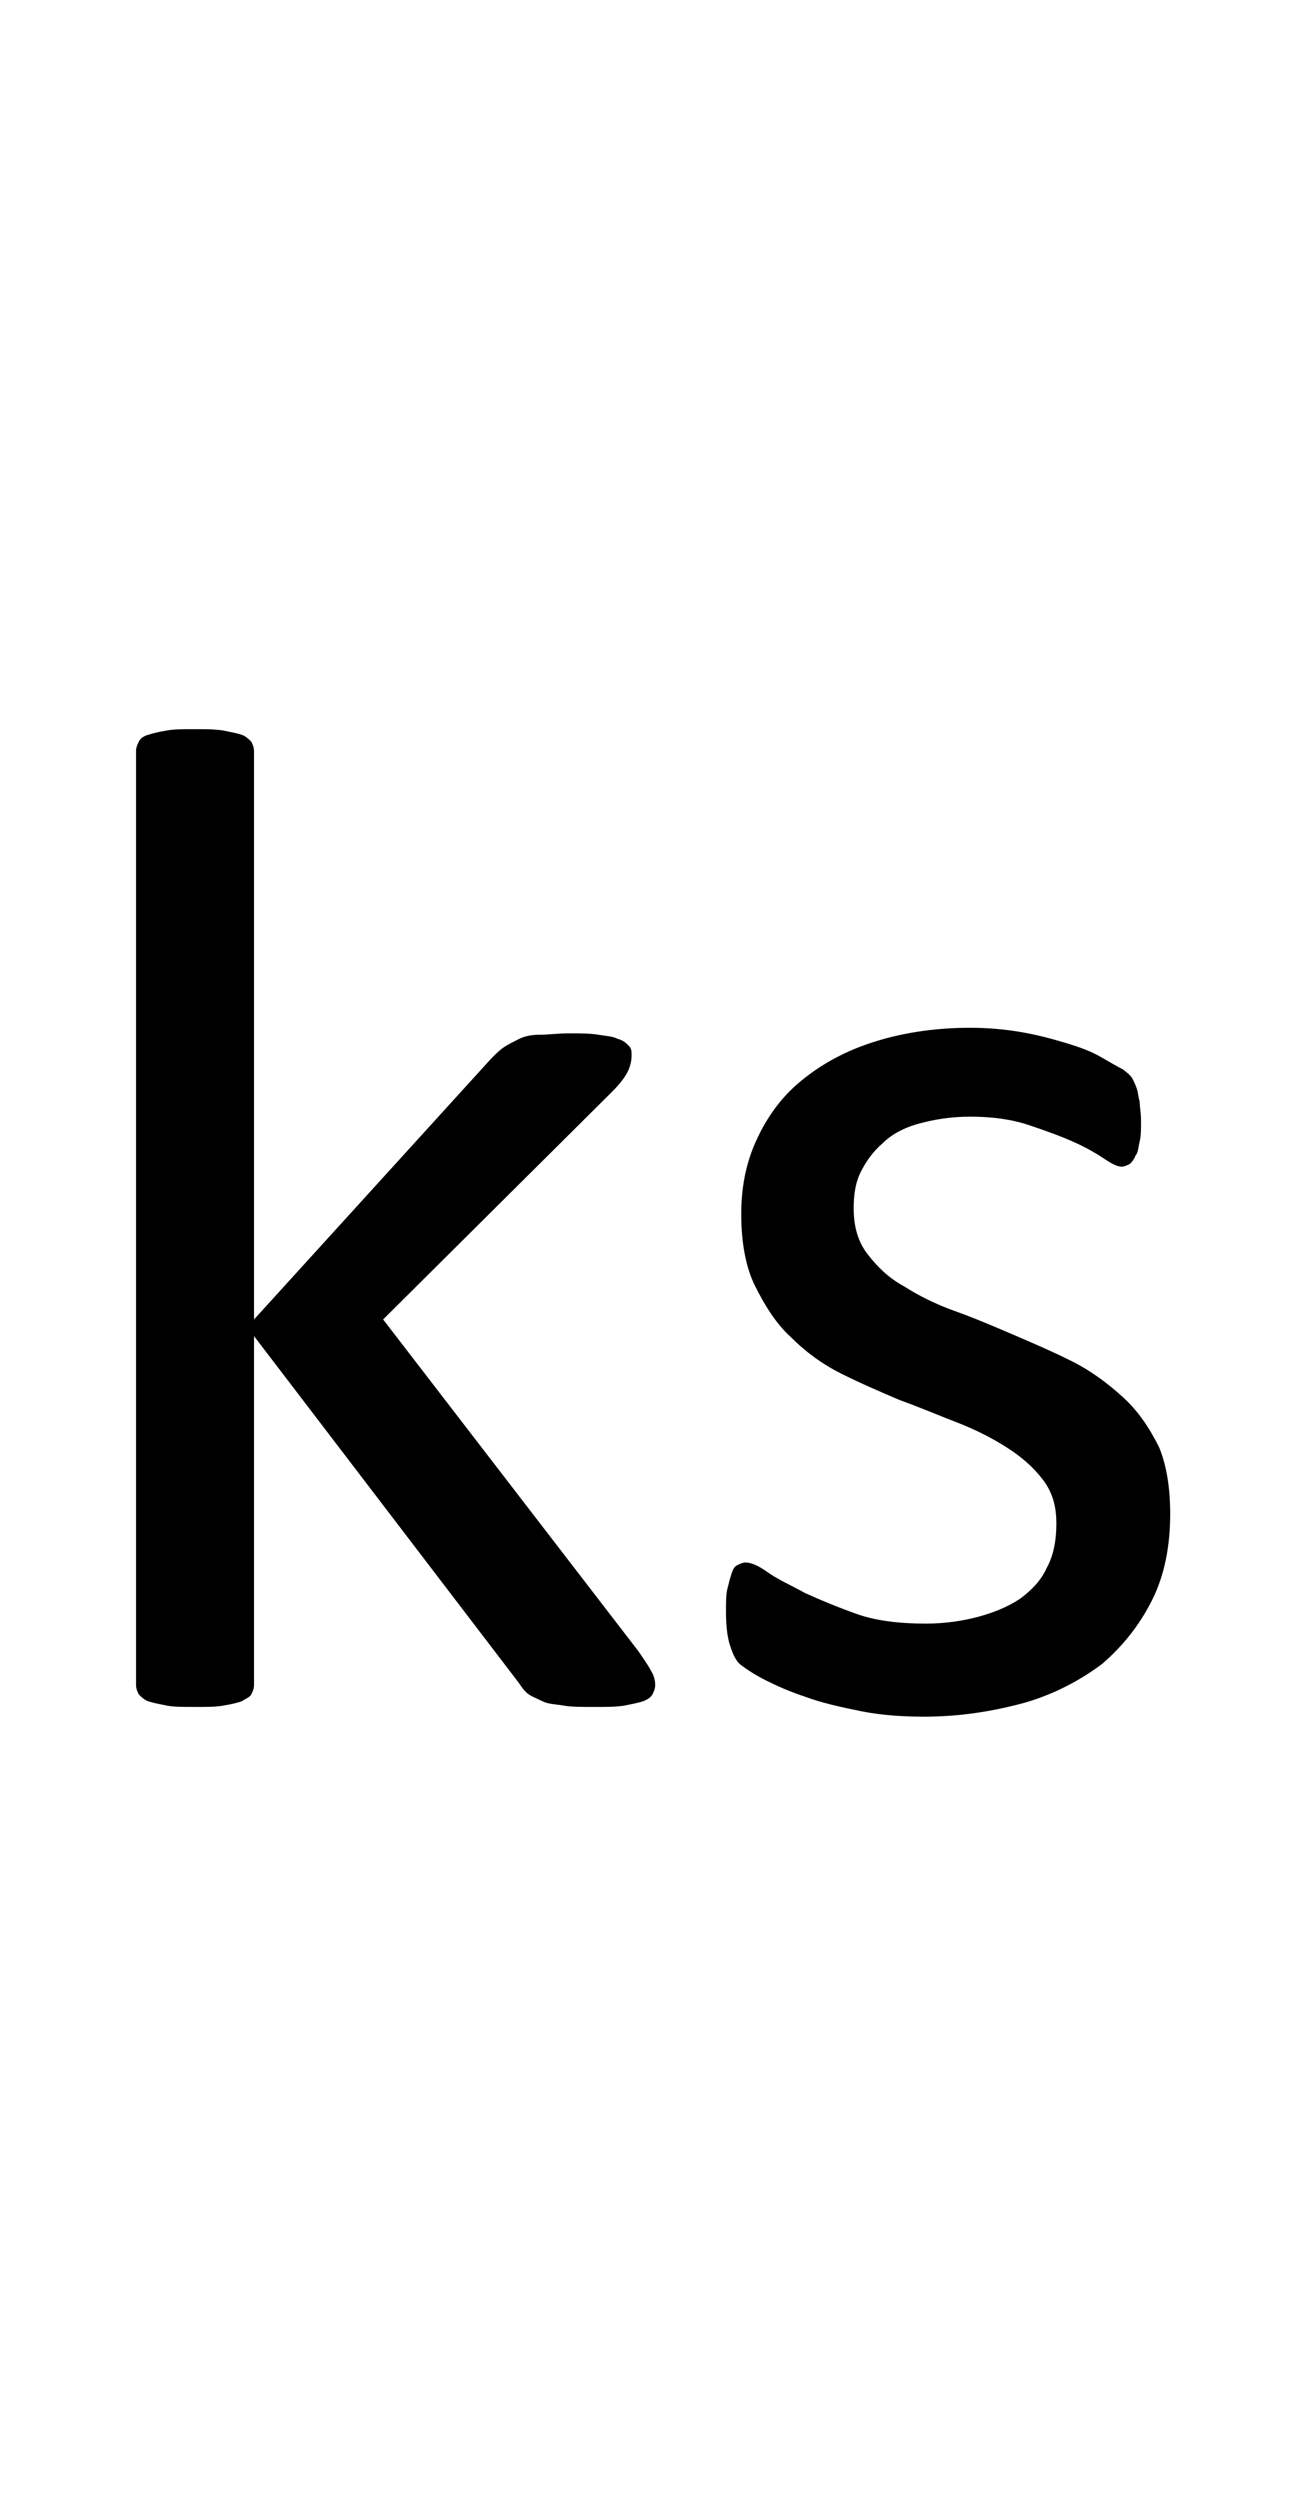 <?xml version="1.0" encoding="utf-8"?>
<!-- Generator: Adobe Illustrator 22.1.0, SVG Export Plug-In . SVG Version: 6.00 Build 0)  -->
<svg version="1.1" xmlns="http://www.w3.org/2000/svg" xmlns:xlink="http://www.w3.org/1999/xlink" x="0px" y="0px"
	 viewBox="0 0 94.3 180" style="enable-background:new 0 0 94.3 180;" xml:space="preserve">
<style type="text/css">
	.st0{display:none;}
	.st1{display:inline;fill:#FF0000;}
</style>
<g id="bg" class="st0">
	<polygon class="st1" points="92.4,0 91.9,0 91.8,0 90.6,0 90.1,0 89.9,0 89.6,0 89.4,0 89.3,0 88.2,0 88.1,0 87.7,0 87.6,0 87.4,0 
		87.1,0 87.1,0 86.9,0 85.8,0 85.7,0 85.6,0 85.3,0 85.2,0 85.1,0 84.8,0 84.6,0 84.6,0 83.4,0 83.4,0 83.2,0 82.9,0 82.8,0 82.7,0 
		82.4,0 82.3,0 82.1,0 81.7,0 81.1,0 80.9,0 80.9,0 80.5,0 80.4,0 80.3,0 80.1,0 79.9,0 79.8,0 79.8,0 79.3,0 79.2,0 78.7,0 78.6,0 
		78.4,0 78.3,0 78,0 78,0 77.9,0 77.7,0 77.6,0 77.5,0 77.4,0 77.3,0 76.9,0 76.8,0 76.7,0 76.5,0 76.4,0 76.2,0 76.1,0 75.9,0 
		75.8,0 75.6,0 75.6,0 75.5,0 75.4,0 75.2,0 75.1,0 75.1,0 75,0 74.8,0 74.7,0 74.5,0 74.4,0 74.3,0 74.1,0 74,0 74,0 73.9,0 
		73.7,0 73.5,0 73.4,0 73.3,0 73.2,0 73.1,0 73,0 72.9,0 72.9,0 72.8,0 72.8,0 72.7,0 72.6,0 72.5,0 72.3,0 72.2,0 72.1,0 72,0 
		72,0 71.8,0 71.7,0 71.6,0 71.5,0 71.5,0 71.4,0 71.1,0 71,0 70.9,0 70.8,0 70.7,0 70.6,0 70.6,0 70.5,0 70.4,0 70.4,0 70.3,0 
		70.3,0 70.2,0 70.1,0 69.9,0 69.8,0 69.8,0 69.7,0 69.7,0 69.5,0 69.4,0 69.3,0 69.2,0 69.2,0 69.2,0 69,0 68.7,0 68.6,0 68.5,0 
		68.4,0 68.3,0 68.2,0 68.2,0 68.1,0 68.1,0 68,0 67.9,0 67.9,0 67.8,0 67.8,0 67.7,0 67.5,0 67.5,0 67.4,0 67.3,0 67.3,0 67.2,0 
		67,0 66.9,0 66.9,0 66.8,0 66.8,0 66.7,0 66.4,0 66.2,0 66.1,0 66.1,0 65.9,0 65.8,0 65.7,0 65.6,0 65.6,0 65.6,0 65.6,0 65.4,0 
		65.4,0 65.3,0 65.1,0 65.1,0 65.1,0 65,0 65,0 64.9,0 64.8,0 64.6,0 64.5,0 64.5,0 64.4,0 64.4,0 64.3,0 63.9,0 63.9,0 63.8,0 
		63.7,0 63.6,0 63.5,0 63.3,0 63.3,0 63.3,0 63.2,0 63.2,0 63.1,0 63.1,0 62.9,0 62.8,0 62.8,0 62.8,0 62.7,0 62.6,0 62.6,0 62.5,0 
		62.5,0 62.3,0 62.1,0 62,0 62,0 62,0 61.9,0 61.5,0 61.4,0 61.4,0 61.4,0 61.4,0 61.3,0 61.1,0 60.9,0 60.9,0 60.9,0 60.8,0 
		60.8,0 60.8,0 60.7,0 60.7,0 60.5,0 60.4,0 60.3,0 60.3,0 60.3,0 60.3,0 60.2,0 60.2,0 60.1,0 60.1,0 60,0 59.8,0 59.7,0 59.6,0 
		59.6,0 59.5,0 59.2,0 59.1,0 59.1,0 59,0 58.9,0 58.9,0 58.9,0 58.8,0 58.6,0 58.6,0 58.5,0 58.4,0 58.4,0 58.4,0 58.3,0 58.3,0 
		58.3,0 58.1,0 58,0 58,0 58,0 57.9,0 57.8,0 57.8,0 57.8,0 57.8,0 57.8,0 57.7,0 57.6,0 57.5,0 57.3,0 57.3,0 57.2,0 57.1,0 
		56.7,0 56.7,0 56.7,0 56.6,0 56.6,0 56.6,0 56.5,0 56.5,0 56.4,0 56.3,0 56.1,0 56.1,0 56.1,0 56.1,0 56,0 55.9,0 55.9,0 55.9,0 
		55.7,0 55.6,0 55.6,0 55.6,0 55.5,0 55.5,0 55.5,0 55.5,0 55.4,0 55.3,0 55.3,0 55.2,0 55.2,0 55.1,0 55,0 54.9,0 54.8,0 54.7,0 
		54.4,0 54.3,0 54.3,0 54.2,0 54.2,0 54.2,0 54.1,0 54.1,0 54.1,0 53.9,0 53.8,0 53.8,0 53.8,0 53.6,0 53.6,0 53.6,0 53.6,0 53.5,0 
		53.3,0 53.3,0 53.3,0 53.1,0 53.1,0 53.1,0 53,0 53,0 53,0 53,0 52.8,0 52.8,0 52.7,0 52.6,0 52.5,0 52.5,0 52.4,0 52.3,0 52,0 
		51.9,0 51.9,0 51.9,0 51.8,0 51.8,0 51.8,0 51.7,0 51.6,0 51.5,0 51.4,0 51.4,0 51.3,0 51.3,0 51.3,0 51.1,0 51.1,0 51,0 51,0 
		50.8,0 50.8,0 50.8,0 50.7,0 50.7,0 50.6,0 50.6,0 50.5,0 50.5,0 50.4,0 50.3,0 50.2,0 50.2,0 50.2,0 50,0 50,0 49.9,0 49.7,0 
		49.6,0 49.5,0 49.4,0 49.4,0 49.4,0 49.3,0 49.3,0 49.1,0 49.1,0 49,0 48.9,0 48.9,0 48.8,0 48.8,0 48.8,0 48.6,0 48.6,0 48.5,0 
		48.5,0 48.3,0 48.3,0 48.3,0 48.3,0 48.2,0 48.2,0 48,0 47.9,0 47.9,0 47.8,0 47.8,0 47.7,0 47.7,0 47.5,0 47.5,0 47.4,0 47.4,0 
		47.3,0 47.2,0 47.1,0 47,0 46.9,0 46.9,0 46.8,0 46.7,0 46.6,0 46.6,0 46.5,0 46.5,0 46.4,0 46.3,0 46.2,0 46.1,0 46.1,0 46,0 
		46,0 46,0 45.9,0 45.8,0 45.8,0 45.7,0 45.7,0 45.5,0 45.5,0 45.5,0 45.4,0 45.4,0 45.3,0 45.2,0 45.2,0 45,0 45,0 44.9,0 44.9,0 
		44.9,0 44.8,0 44.7,0 44.6,0 44.4,0 44.3,0 44.2,0 44.1,0 44.1,0 44.1,0 44,0 43.8,0 43.8,0 43.7,0 43.7,0 43.6,0 43.6,0 43.6,0 
		43.5,0 43.5,0 43.5,0 43.3,0 43.3,0 43.2,0 43.1,0 43,0 43,0 43,0 42.9,0 42.9,0 42.8,0 42.6,0 42.6,0 42.5,0 42.5,0 42.5,0 
		42.4,0 42.4,0 42.4,0 42.3,0 42,0 41.9,0 41.8,0 41.7,0 41.7,0 41.6,0 41.5,0 41.4,0 41.3,0 41.3,0 41.3,0 41.2,0 41.2,0 41.2,0 
		41.2,0 41,0 41,0 41,0 40.8,0 40.7,0 40.7,0 40.6,0 40.6,0 40.5,0 40.5,0 40.5,0 40.4,0 40.2,0 40.2,0 40.1,0 40.1,0 40.1,0 40,0 
		40,0 40,0 39.9,0 39.6,0 39.5,0 39.4,0 39.3,0 39.2,0 39.1,0 39.1,0 39,0 38.9,0 38.9,0 38.8,0 38.8,0 38.8,0 38.8,0 38.7,0 
		38.7,0 38.7,0 38.5,0 38.4,0 38.4,0 38.3,0 38.3,0 38.2,0 38.2,0 38.2,0 38.1,0 38,0 37.8,0 37.8,0 37.7,0 37.7,0 37.7,0 37.7,0 
		37.6,0 37.6,0 37.5,0 37.2,0 37.1,0 37,0 36.9,0 36.8,0 36.7,0 36.6,0 36.5,0 36.5,0 36.5,0 36.5,0 36.4,0 36.4,0 36.3,0 36.3,0 
		36.3,0 36.2,0 36,0 36,0 36,0 35.9,0 35.9,0 35.8,0 35.8,0 35.7,0 35.7,0 35.5,0 35.4,0 35.4,0 35.3,0 35.2,0 35.2,0 35.2,0 
		35.1,0 34.8,0 34.7,0 34.7,0 34.6,0 34.4,0 34.3,0 34.1,0 34.1,0 34.1,0 34.1,0 34,0 34,0 34,0 33.9,0 33.9,0 33.8,0 33.6,0 
		33.6,0 33.5,0 33.5,0 33.5,0 33.4,0 33.4,0 33.4,0 33.2,0 33,0 32.9,0 32.9,0 32.9,0 32.8,0 32.8,0 32.4,0 32.3,0 32.3,0 32.2,0 
		32.2,0 32,0 31.8,0 31.8,0 31.7,0 31.6,0 31.6,0 31.5,0 31.5,0 31.5,0 31.3,0 31.2,0 31.1,0 31.1,0 31.1,0 31,0 31,0 31,0 30.8,0 
		30.7,0 30.5,0 30.5,0 30.4,0 30.4,0 30,0 29.9,0 29.9,0 29.8,0 29.8,0 29.7,0 29.5,0 29.3,0 29.3,0 29.3,0 29.2,0 29.2,0 29.1,0 
		29,0 28.8,0 28.8,0 28.7,0 28.7,0 28.6,0 28.6,0 28.6,0 28.5,0 28.3,0 28.2,0 28.2,0 28,0 27.9,0 27.6,0 27.5,0 27.5,0 27.4,0 
		27.4,0 27.3,0 27.1,0 27,0 27,0 26.9,0 26.8,0 26.8,0 26.6,0 26.5,0 26.5,0 26.4,0 26.3,0 26.3,0 26.2,0 26.2,0 26.1,0 26,0 26,0 
		25.8,0 25.8,0 25.7,0 25.6,0 25.2,0 25.1,0 25.1,0 25,0 25,0 24.9,0 24.8,0 24.6,0 24.6,0 24.5,0 24.5,0 24.4,0 24.2,0 24.1,0 
		24,0 24,0 23.9,0 23.8,0 23.8,0 23.7,0 23.7,0 23.5,0 23.5,0 23.4,0 23.3,0 23.2,0 22.9,0 22.8,0 22.7,0 22.6,0 22.6,0 22.5,0 
		22.3,0 22.3,0 22.1,0 22.1,0 22,0 21.8,0 21.7,0 21.6,0 21.5,0 21.5,0 21.4,0 21.3,0 21.3,0 21.2,0 21.1,0 21,0 20.9,0 20.8,0 
		20.6,0 20.4,0 20.3,0 20.2,0 20.1,0 20,0 19.8,0 19.8,0 19.6,0 19.5,0 19.3,0 19.2,0 19.2,0 19,0 18.9,0 18.8,0 18.7,0 18.7,0 
		18.5,0 18.4,0 18.2,0 18.1,0 17.9,0 17.8,0 17.6,0 17.5,0 17.3,0 17,0 16.9,0 16.8,0 16.7,0 16.5,0 16.4,0 16.3,0 16.2,0 16,0 
		15.9,0 15.7,0 15.6,0 15.1,0 15,0 14.5,0 14.5,0 14.4,0 14.2,0 14,0 13.9,0 13.7,0 13.4,0 13.4,0 13.2,0 12.6,0 12.1,0 12,0 
		11.9,0 11.6,0 11.5,0 11.4,0 11.1,0 10.9,0 10.9,0 9.7,0 9.7,0 9.5,0 9.2,0 9.1,0 9,0 8.7,0 8.6,0 8.4,0 7.4,0 7.2,0 7.2,0 6.8,0 
		6.7,0 6.6,0 6.2,0 6.1,0 5,0 4.9,0 4.7,0 4.3,0 4.2,0 3.7,0 2.5,0 2.4,0 1.9,0 0,0 0,180 1.9,180 2.4,180 2.5,180 3.7,180 4.2,180 
		4.3,180 4.7,180 4.9,180 5,180 6.1,180 6.2,180 6.6,180 6.7,180 6.8,180 7.2,180 7.2,180 7.4,180 8.4,180 8.6,180 8.7,180 9,180 
		9.1,180 9.2,180 9.5,180 9.7,180 9.7,180 10.9,180 10.9,180 11.1,180 11.4,180 11.5,180 11.6,180 11.9,180 12,180 12.1,180 
		12.6,180 13.2,180 13.4,180 13.4,180 13.7,180 13.9,180 14,180 14.2,180 14.4,180 14.5,180 14.5,180 15,180 15.1,180 15.6,180 
		15.7,180 15.9,180 16,180 16.2,180 16.3,180 16.4,180 16.5,180 16.7,180 16.8,180 16.9,180 17,180 17.3,180 17.5,180 17.6,180 
		17.8,180 17.9,180 18.1,180 18.2,180 18.4,180 18.5,180 18.7,180 18.7,180 18.8,180 18.9,180 19,180 19.2,180 19.2,180 19.3,180 
		19.5,180 19.6,180 19.8,180 19.8,180 20,180 20.1,180 20.2,180 20.3,180 20.4,180 20.6,180 20.8,180 20.9,180 21,180 21.1,180 
		21.2,180 21.3,180 21.3,180 21.4,180 21.5,180 21.5,180 21.6,180 21.7,180 21.8,180 22,180 22.1,180 22.1,180 22.3,180 22.3,180 
		22.5,180 22.6,180 22.6,180 22.7,180 22.8,180 22.9,180 23.2,180 23.3,180 23.4,180 23.5,180 23.5,180 23.7,180 23.7,180 23.8,180 
		23.8,180 23.9,180 24,180 24,180 24.1,180 24.2,180 24.4,180 24.5,180 24.5,180 24.6,180 24.6,180 24.8,180 24.9,180 25,180 
		25,180 25.1,180 25.1,180 25.2,180 25.6,180 25.7,180 25.8,180 25.8,180 26,180 26,180 26.1,180 26.2,180 26.2,180 26.3,180 
		26.3,180 26.4,180 26.5,180 26.5,180 26.6,180 26.8,180 26.8,180 26.9,180 27,180 27,180 27.1,180 27.3,180 27.4,180 27.4,180 
		27.5,180 27.5,180 27.6,180 27.9,180 28,180 28.2,180 28.2,180 28.3,180 28.5,180 28.6,180 28.6,180 28.6,180 28.7,180 28.7,180 
		28.8,180 28.8,180 29,180 29.1,180 29.2,180 29.2,180 29.3,180 29.3,180 29.3,180 29.5,180 29.7,180 29.8,180 29.8,180 29.9,180 
		29.9,180 30,180 30.4,180 30.4,180 30.5,180 30.5,180 30.7,180 30.8,180 31,180 31,180 31,180 31.1,180 31.1,180 31.1,180 
		31.2,180 31.3,180 31.5,180 31.5,180 31.5,180 31.6,180 31.6,180 31.7,180 31.8,180 31.8,180 32,180 32.2,180 32.2,180 32.3,180 
		32.3,180 32.4,180 32.8,180 32.8,180 32.9,180 32.9,180 32.9,180 33,180 33.2,180 33.4,180 33.4,180 33.4,180 33.5,180 33.5,180 
		33.5,180 33.6,180 33.6,180 33.8,180 33.9,180 33.9,180 34,180 34,180 34,180 34.1,180 34.1,180 34.1,180 34.1,180 34.3,180 
		34.4,180 34.6,180 34.7,180 34.7,180 34.8,180 35.1,180 35.2,180 35.2,180 35.2,180 35.3,180 35.4,180 35.4,180 35.5,180 35.7,180 
		35.7,180 35.8,180 35.8,180 35.9,180 35.9,180 36,180 36,180 36,180 36.2,180 36.3,180 36.3,180 36.3,180 36.4,180 36.4,180 
		36.5,180 36.5,180 36.5,180 36.5,180 36.6,180 36.7,180 36.8,180 36.9,180 37,180 37.1,180 37.2,180 37.5,180 37.6,180 37.6,180 
		37.7,180 37.7,180 37.7,180 37.7,180 37.8,180 37.8,180 38,180 38.1,180 38.2,180 38.2,180 38.2,180 38.3,180 38.3,180 38.4,180 
		38.4,180 38.5,180 38.7,180 38.7,180 38.7,180 38.8,180 38.8,180 38.8,180 38.8,180 38.9,180 38.9,180 39,180 39.1,180 39.1,180 
		39.2,180 39.3,180 39.4,180 39.5,180 39.6,180 39.9,180 40,180 40,180 40,180 40.1,180 40.1,180 40.1,180 40.2,180 40.2,180 
		40.4,180 40.5,180 40.5,180 40.5,180 40.6,180 40.6,180 40.7,180 40.7,180 40.8,180 41,180 41,180 41,180 41.2,180 41.2,180 
		41.2,180 41.2,180 41.3,180 41.3,180 41.3,180 41.4,180 41.5,180 41.6,180 41.7,180 41.7,180 41.8,180 41.9,180 42,180 42.3,180 
		42.4,180 42.4,180 42.4,180 42.5,180 42.5,180 42.5,180 42.6,180 42.6,180 42.8,180 42.9,180 42.9,180 43,180 43,180 43,180 
		43.1,180 43.2,180 43.3,180 43.3,180 43.5,180 43.5,180 43.5,180 43.6,180 43.6,180 43.6,180 43.7,180 43.7,180 43.8,180 43.8,180 
		44,180 44.1,180 44.1,180 44.1,180 44.2,180 44.3,180 44.4,180 44.6,180 44.7,180 44.8,180 44.9,180 44.9,180 44.9,180 45,180 
		45,180 45.2,180 45.2,180 45.3,180 45.4,180 45.4,180 45.5,180 45.5,180 45.5,180 45.7,180 45.7,180 45.8,180 45.8,180 45.9,180 
		46,180 46,180 46,180 46.1,180 46.1,180 46.2,180 46.3,180 46.4,180 46.5,180 46.5,180 46.6,180 46.6,180 46.7,180 46.8,180 
		46.9,180 46.9,180 47,180 47.1,180 47.2,180 47.3,180 47.4,180 47.4,180 47.5,180 47.5,180 47.7,180 47.7,180 47.8,180 47.8,180 
		47.9,180 47.9,180 48,180 48.2,180 48.2,180 48.3,180 48.3,180 48.3,180 48.3,180 48.5,180 48.5,180 48.6,180 48.6,180 48.8,180 
		48.8,180 48.8,180 48.9,180 48.9,180 49,180 49.1,180 49.1,180 49.3,180 49.3,180 49.4,180 49.4,180 49.4,180 49.5,180 49.6,180 
		49.7,180 49.9,180 50,180 50,180 50.2,180 50.2,180 50.2,180 50.3,180 50.4,180 50.5,180 50.5,180 50.6,180 50.6,180 50.7,180 
		50.7,180 50.8,180 50.8,180 50.8,180 51,180 51,180 51.1,180 51.1,180 51.3,180 51.3,180 51.3,180 51.4,180 51.4,180 51.5,180 
		51.6,180 51.7,180 51.8,180 51.8,180 51.8,180 51.9,180 51.9,180 51.9,180 52,180 52.3,180 52.4,180 52.5,180 52.5,180 52.6,180 
		52.7,180 52.8,180 52.8,180 53,180 53,180 53,180 53,180 53.1,180 53.1,180 53.1,180 53.3,180 53.3,180 53.3,180 53.5,180 
		53.6,180 53.6,180 53.6,180 53.6,180 53.8,180 53.8,180 53.8,180 53.9,180 54.1,180 54.1,180 54.1,180 54.2,180 54.2,180 54.2,180 
		54.3,180 54.3,180 54.4,180 54.7,180 54.8,180 54.9,180 55,180 55.1,180 55.2,180 55.2,180 55.3,180 55.3,180 55.4,180 55.5,180 
		55.5,180 55.5,180 55.5,180 55.6,180 55.6,180 55.6,180 55.7,180 55.9,180 55.9,180 55.9,180 56,180 56.1,180 56.1,180 56.1,180 
		56.1,180 56.3,180 56.4,180 56.5,180 56.5,180 56.6,180 56.6,180 56.6,180 56.7,180 56.7,180 56.7,180 57.1,180 57.2,180 57.3,180 
		57.3,180 57.5,180 57.6,180 57.7,180 57.8,180 57.8,180 57.8,180 57.8,180 57.8,180 57.9,180 58,180 58,180 58,180 58.1,180 
		58.3,180 58.3,180 58.3,180 58.4,180 58.4,180 58.4,180 58.5,180 58.6,180 58.6,180 58.8,180 58.9,180 58.9,180 58.9,180 59,180 
		59.1,180 59.1,180 59.2,180 59.5,180 59.6,180 59.6,180 59.7,180 59.8,180 60,180 60.1,180 60.1,180 60.2,180 60.2,180 60.3,180 
		60.3,180 60.3,180 60.3,180 60.4,180 60.5,180 60.7,180 60.7,180 60.8,180 60.8,180 60.8,180 60.9,180 60.9,180 60.9,180 61.1,180 
		61.3,180 61.4,180 61.4,180 61.4,180 61.4,180 61.5,180 61.9,180 62,180 62,180 62,180 62.1,180 62.3,180 62.5,180 62.5,180 
		62.6,180 62.6,180 62.7,180 62.8,180 62.8,180 62.8,180 62.9,180 63.1,180 63.1,180 63.2,180 63.2,180 63.3,180 63.3,180 63.3,180 
		63.5,180 63.6,180 63.7,180 63.8,180 63.9,180 63.9,180 64.3,180 64.4,180 64.4,180 64.5,180 64.5,180 64.6,180 64.8,180 64.9,180 
		65,180 65,180 65.1,180 65.1,180 65.1,180 65.3,180 65.4,180 65.4,180 65.6,180 65.6,180 65.6,180 65.6,180 65.7,180 65.8,180 
		65.9,180 66.1,180 66.1,180 66.2,180 66.4,180 66.7,180 66.8,180 66.8,180 66.9,180 66.9,180 67,180 67.2,180 67.3,180 67.3,180 
		67.4,180 67.5,180 67.5,180 67.7,180 67.8,180 67.8,180 67.9,180 67.9,180 68,180 68.1,180 68.1,180 68.2,180 68.2,180 68.3,180 
		68.4,180 68.5,180 68.6,180 68.7,180 69,180 69.2,180 69.2,180 69.2,180 69.3,180 69.4,180 69.5,180 69.7,180 69.7,180 69.8,180 
		69.8,180 69.9,180 70.1,180 70.2,180 70.3,180 70.3,180 70.4,180 70.4,180 70.5,180 70.6,180 70.6,180 70.7,180 70.8,180 70.9,180 
		71,180 71.1,180 71.4,180 71.5,180 71.5,180 71.6,180 71.7,180 71.8,180 72,180 72,180 72.1,180 72.2,180 72.3,180 72.5,180 
		72.6,180 72.7,180 72.8,180 72.8,180 72.9,180 72.9,180 73,180 73.1,180 73.2,180 73.3,180 73.4,180 73.5,180 73.7,180 73.9,180 
		74,180 74,180 74.1,180 74.3,180 74.4,180 74.5,180 74.7,180 74.8,180 75,180 75.1,180 75.1,180 75.2,180 75.4,180 75.5,180 
		75.6,180 75.6,180 75.8,180 75.9,180 76.1,180 76.2,180 76.4,180 76.5,180 76.7,180 76.8,180 76.9,180 77.3,180 77.4,180 77.5,180 
		77.6,180 77.7,180 77.9,180 78,180 78,180 78.3,180 78.4,180 78.6,180 78.7,180 79.2,180 79.3,180 79.8,180 79.8,180 79.9,180 
		80.1,180 80.3,180 80.4,180 80.5,180 80.9,180 80.9,180 81.1,180 81.7,180 82.1,180 82.3,180 82.4,180 82.7,180 82.8,180 82.9,180 
		83.2,180 83.4,180 83.4,180 84.6,180 84.6,180 84.8,180 85.1,180 85.2,180 85.3,180 85.6,180 85.7,180 85.8,180 86.9,180 87.1,180 
		87.1,180 87.4,180 87.6,180 87.7,180 88.1,180 88.2,180 89.3,180 89.4,180 89.6,180 89.9,180 90.1,180 90.6,180 91.8,180 91.9,180 
		92.4,180 94.3,180 94.3,0 	"/>
</g>
<g id="figure">
	<g>
		<path d="M47.2,121.3c0,0.3-0.1,0.5-0.2,0.7c-0.1,0.2-0.4,0.4-0.7,0.5c-0.3,0.1-0.8,0.2-1.3,0.3c-0.6,0.1-1.3,0.1-2.2,0.1
			c-0.9,0-1.7,0-2.2-0.1c-0.6-0.1-1.1-0.1-1.5-0.3s-0.7-0.3-1-0.5c-0.3-0.2-0.5-0.5-0.7-0.8l-19.1-25v25.1c0,0.3-0.1,0.5-0.2,0.7
			c-0.1,0.2-0.4,0.3-0.7,0.5c-0.3,0.1-0.7,0.2-1.3,0.3c-0.5,0.1-1.2,0.1-2.1,0.1c-0.8,0-1.5,0-2-0.1c-0.5-0.1-1-0.2-1.3-0.3
			s-0.5-0.3-0.7-0.5c-0.1-0.2-0.2-0.4-0.2-0.7V54.1c0-0.3,0.1-0.5,0.2-0.7c0.1-0.2,0.3-0.4,0.7-0.5c0.3-0.1,0.7-0.2,1.3-0.3
			c0.5-0.1,1.2-0.1,2-0.1c0.8,0,1.5,0,2.1,0.1c0.5,0.1,1,0.2,1.3,0.3c0.3,0.1,0.5,0.3,0.7,0.5c0.1,0.2,0.2,0.4,0.2,0.7v40.9
			l17.1-18.8c0.3-0.3,0.6-0.6,0.9-0.8c0.3-0.2,0.7-0.4,1.1-0.6c0.4-0.2,0.9-0.3,1.5-0.3c0.6,0,1.3-0.1,2.1-0.1c0.8,0,1.5,0,2.1,0.1
			c0.6,0.1,1,0.1,1.4,0.3c0.4,0.1,0.6,0.3,0.8,0.5c0.2,0.2,0.2,0.4,0.2,0.7c0,0.4-0.1,0.8-0.3,1.2s-0.6,0.9-1.1,1.4L27.6,95
			L46,118.9c0.4,0.6,0.7,1,0.9,1.4C47.1,120.6,47.2,121,47.2,121.3z"/>
		<path d="M84.3,109c0,2.3-0.4,4.4-1.3,6.2c-0.9,1.8-2.1,3.3-3.6,4.6c-1.6,1.2-3.5,2.2-5.6,2.8c-2.2,0.6-4.6,1-7.2,1
			c-1.6,0-3.1-0.1-4.6-0.4c-1.5-0.3-2.8-0.6-3.9-1c-1.2-0.4-2.1-0.8-2.9-1.2s-1.4-0.8-1.8-1.1c-0.4-0.3-0.6-0.8-0.8-1.4
			c-0.2-0.6-0.3-1.4-0.3-2.5c0-0.6,0-1.2,0.1-1.6s0.2-0.8,0.3-1.1c0.1-0.3,0.2-0.5,0.4-0.6c0.2-0.1,0.4-0.2,0.6-0.2
			c0.4,0,0.9,0.2,1.6,0.7c0.7,0.5,1.6,0.9,2.7,1.5c1.1,0.5,2.3,1,3.7,1.5c1.4,0.5,3.1,0.7,5,0.7c1.4,0,2.7-0.2,3.8-0.5
			c1.1-0.3,2.1-0.7,3-1.3c0.8-0.6,1.5-1.3,1.9-2.2c0.5-0.9,0.7-2,0.7-3.2c0-1.3-0.3-2.3-1-3.2c-0.7-0.9-1.5-1.6-2.6-2.3
			c-1.1-0.7-2.3-1.3-3.6-1.8c-1.3-0.5-2.7-1.1-4.1-1.6c-1.4-0.6-2.8-1.2-4.2-1.9c-1.4-0.7-2.6-1.6-3.6-2.6c-1.1-1-1.9-2.3-2.6-3.7
			c-0.7-1.4-1-3.2-1-5.2c0-1.8,0.3-3.5,1-5.1c0.7-1.6,1.7-3.1,3.1-4.3c1.4-1.2,3.1-2.2,5.2-2.9c2.1-0.7,4.5-1.1,7.2-1.1
			c1.2,0,2.4,0.1,3.6,0.3s2.3,0.5,3.3,0.8c1,0.3,1.8,0.6,2.5,1c0.7,0.4,1.2,0.7,1.6,0.9c0.4,0.3,0.6,0.5,0.7,0.7
			c0.1,0.2,0.2,0.4,0.3,0.7c0.1,0.3,0.1,0.6,0.2,0.9c0,0.4,0.1,0.8,0.1,1.4c0,0.6,0,1.1-0.1,1.5c-0.1,0.4-0.1,0.8-0.3,1
			c-0.1,0.3-0.3,0.5-0.4,0.6c-0.2,0.1-0.4,0.2-0.6,0.2c-0.3,0-0.7-0.2-1.3-0.6c-0.6-0.4-1.3-0.8-2.2-1.2c-0.9-0.4-2-0.8-3.2-1.2
			c-1.2-0.4-2.6-0.6-4.2-0.6c-1.4,0-2.6,0.2-3.7,0.5c-1.1,0.3-2,0.8-2.6,1.4c-0.7,0.6-1.2,1.3-1.6,2.1c-0.4,0.8-0.5,1.7-0.5,2.6
			c0,1.3,0.3,2.4,1,3.3c0.7,0.9,1.5,1.7,2.6,2.3c1.1,0.7,2.3,1.3,3.7,1.8c1.4,0.5,2.8,1.1,4.2,1.7c1.4,0.6,2.8,1.2,4.2,1.9
			s2.6,1.6,3.7,2.6s1.9,2.2,2.6,3.6C84,105.4,84.3,107,84.3,109z"/>
	</g>
</g>
</svg>
